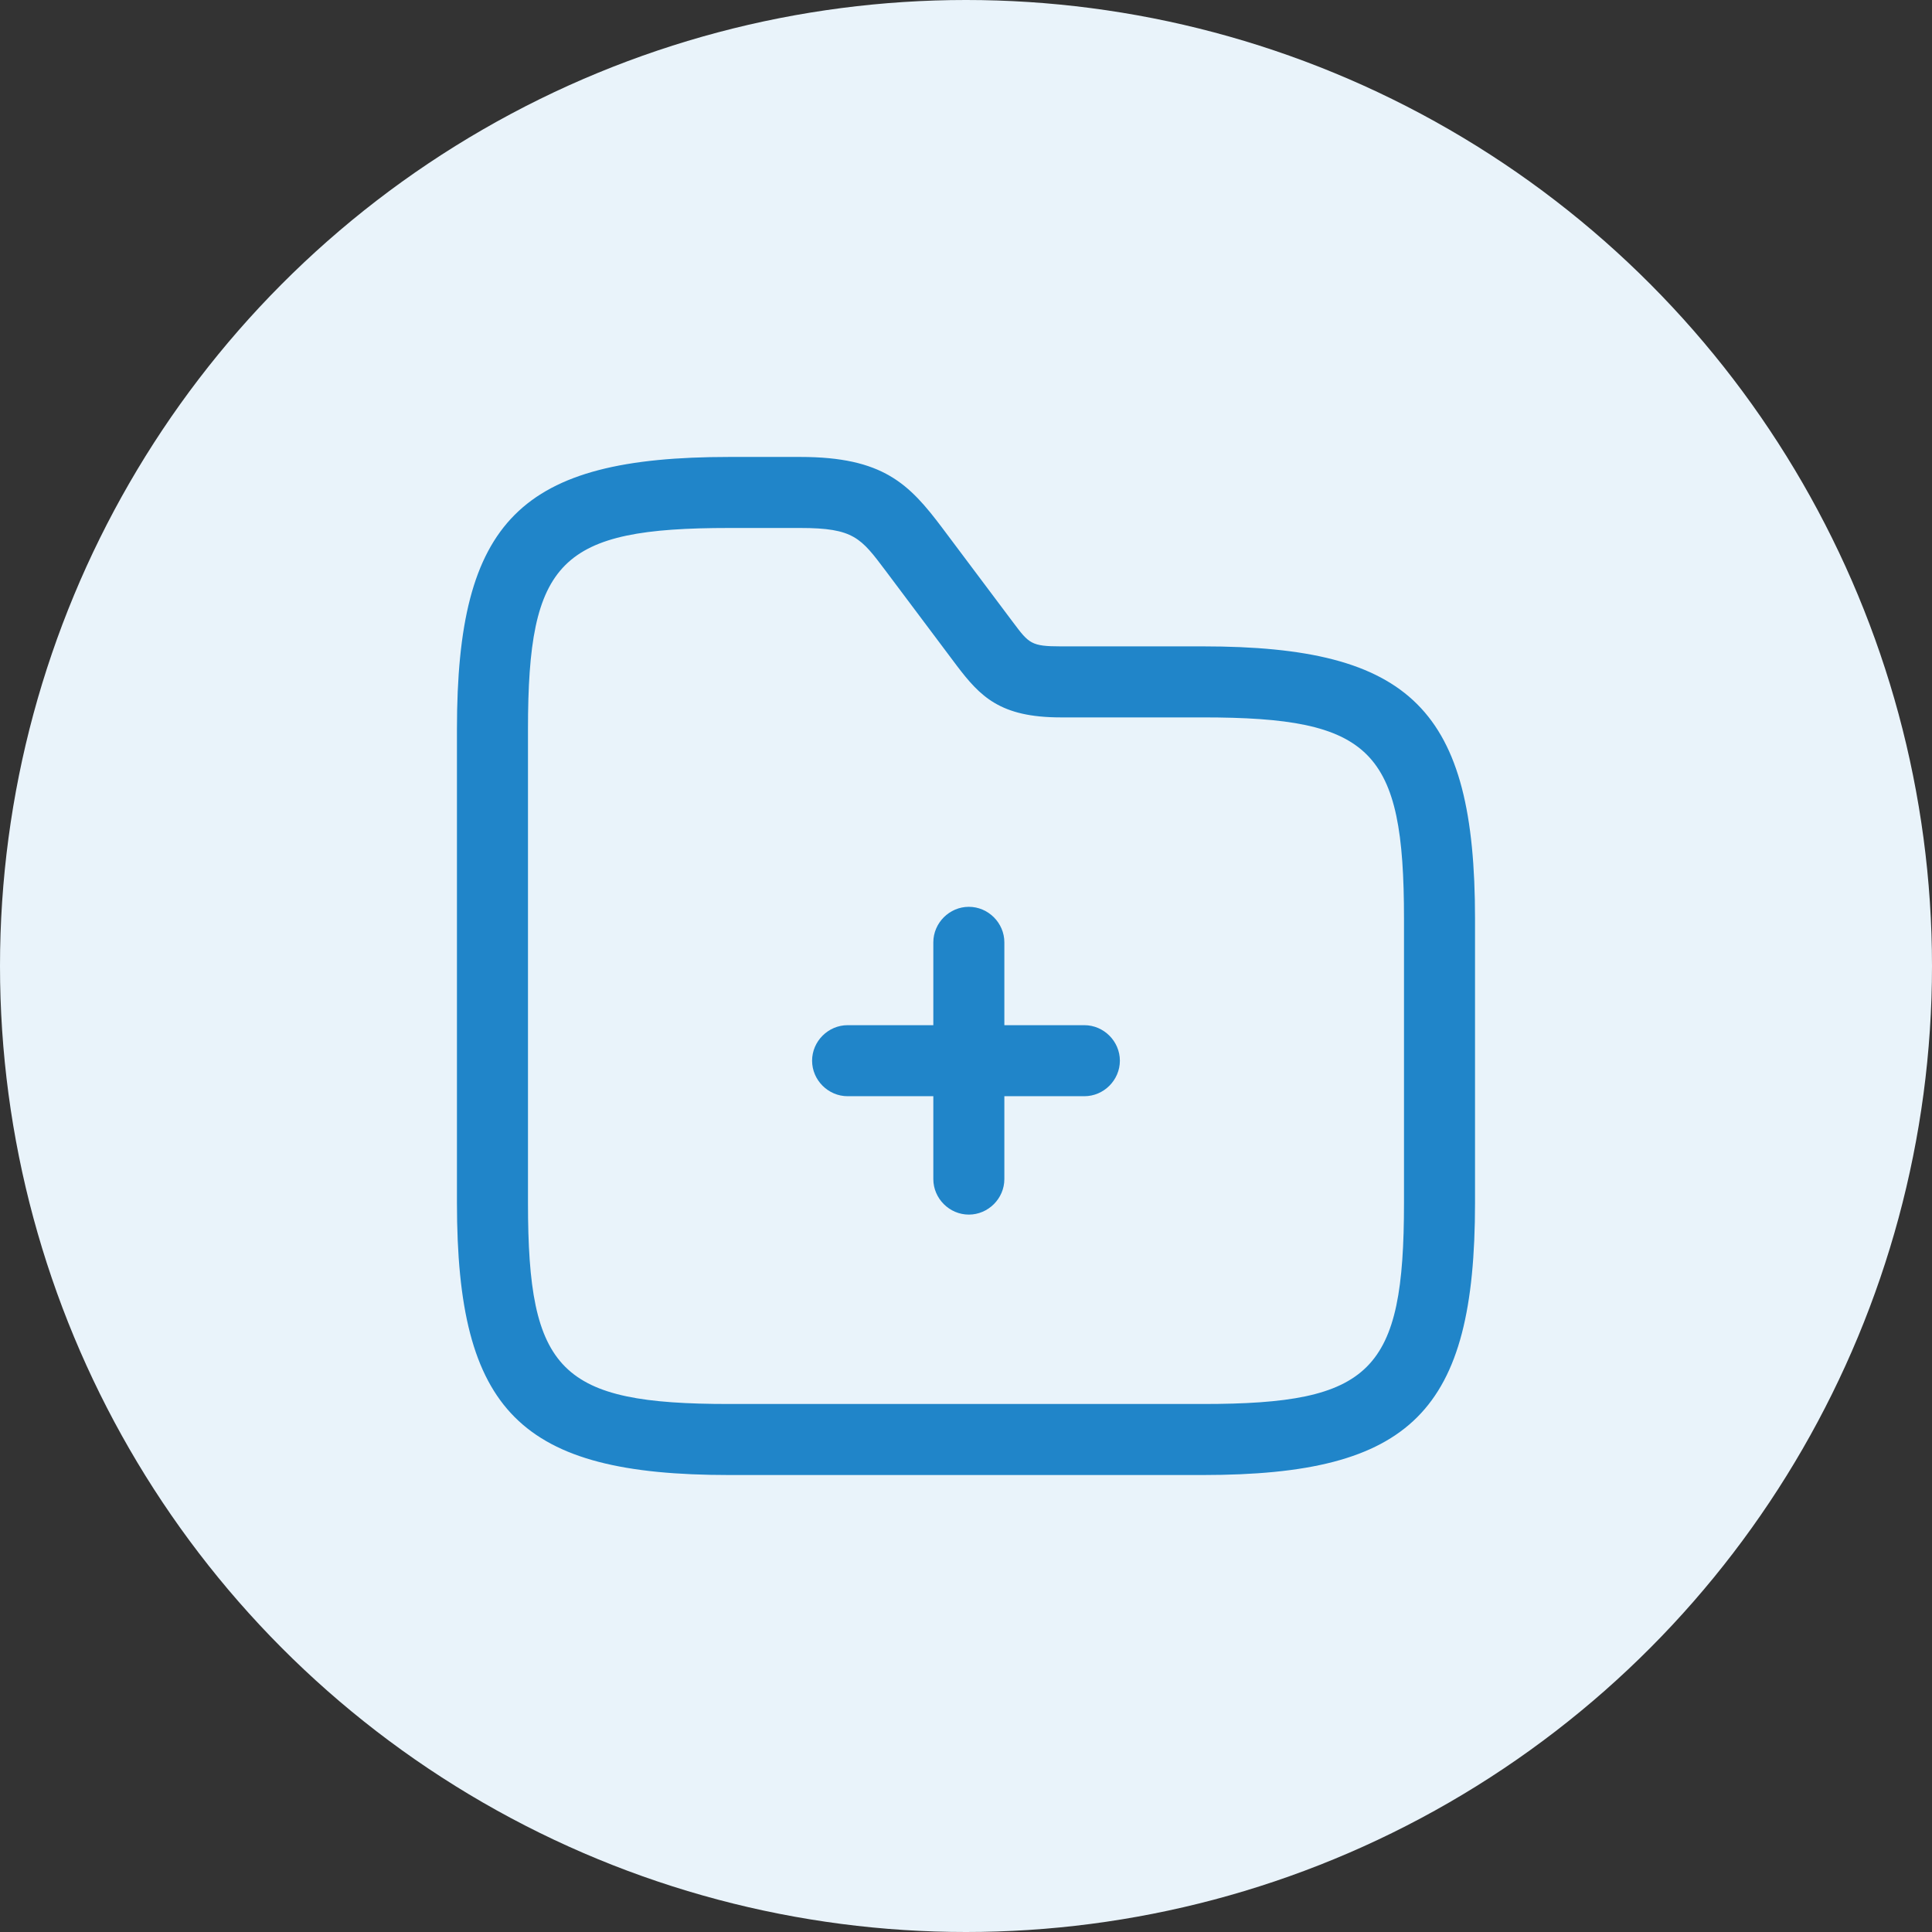 <svg width="68" height="68" viewBox="0 0 68 68" fill="none" xmlns="http://www.w3.org/2000/svg">
<rect x="0" y="0" width="68" height="68" fill="#333333" stroke="none"/>
<circle cx="34" cy="34" r="34" fill="#E9F3FA"/>
<path d="M34.1 42.75C33.416 42.75 32.85 42.184 32.85 41.5V33.167C32.85 32.484 33.416 31.917 34.1 31.917C34.783 31.917 35.35 32.484 35.35 33.167V41.5C35.35 42.184 34.783 42.75 34.1 42.75Z" fill="#2085C9"/>
<path d="M38.166 38.583H29.833C29.15 38.583 28.583 38.016 28.583 37.333C28.583 36.65 29.15 36.083 29.833 36.083H38.166C38.85 36.083 39.416 36.65 39.416 37.333C39.416 38.016 38.85 38.583 38.166 38.583Z" fill="#2085C9"/>
<path d="M42.333 51.916H25.666C18.316 51.916 16.083 49.683 16.083 42.333V25.666C16.083 18.316 18.316 16.083 25.666 16.083H28.166C31.083 16.083 32 17.033 33.166 18.583L35.666 21.916C36.216 22.65 36.3 22.75 37.333 22.75H42.333C49.683 22.75 51.916 24.983 51.916 32.333V42.333C51.916 49.683 49.683 51.916 42.333 51.916ZM25.666 18.583C19.716 18.583 18.583 19.716 18.583 25.666V42.333C18.583 48.283 19.716 49.416 25.666 49.416H42.333C48.283 49.416 49.416 48.283 49.416 42.333V32.333C49.416 26.383 48.283 25.25 42.333 25.25H37.333C35.2 25.25 34.5 24.516 33.666 23.416L31.166 20.083C30.3 18.933 30.05 18.583 28.166 18.583H25.666V18.583Z" fill="#2085C9"/>
</svg>
